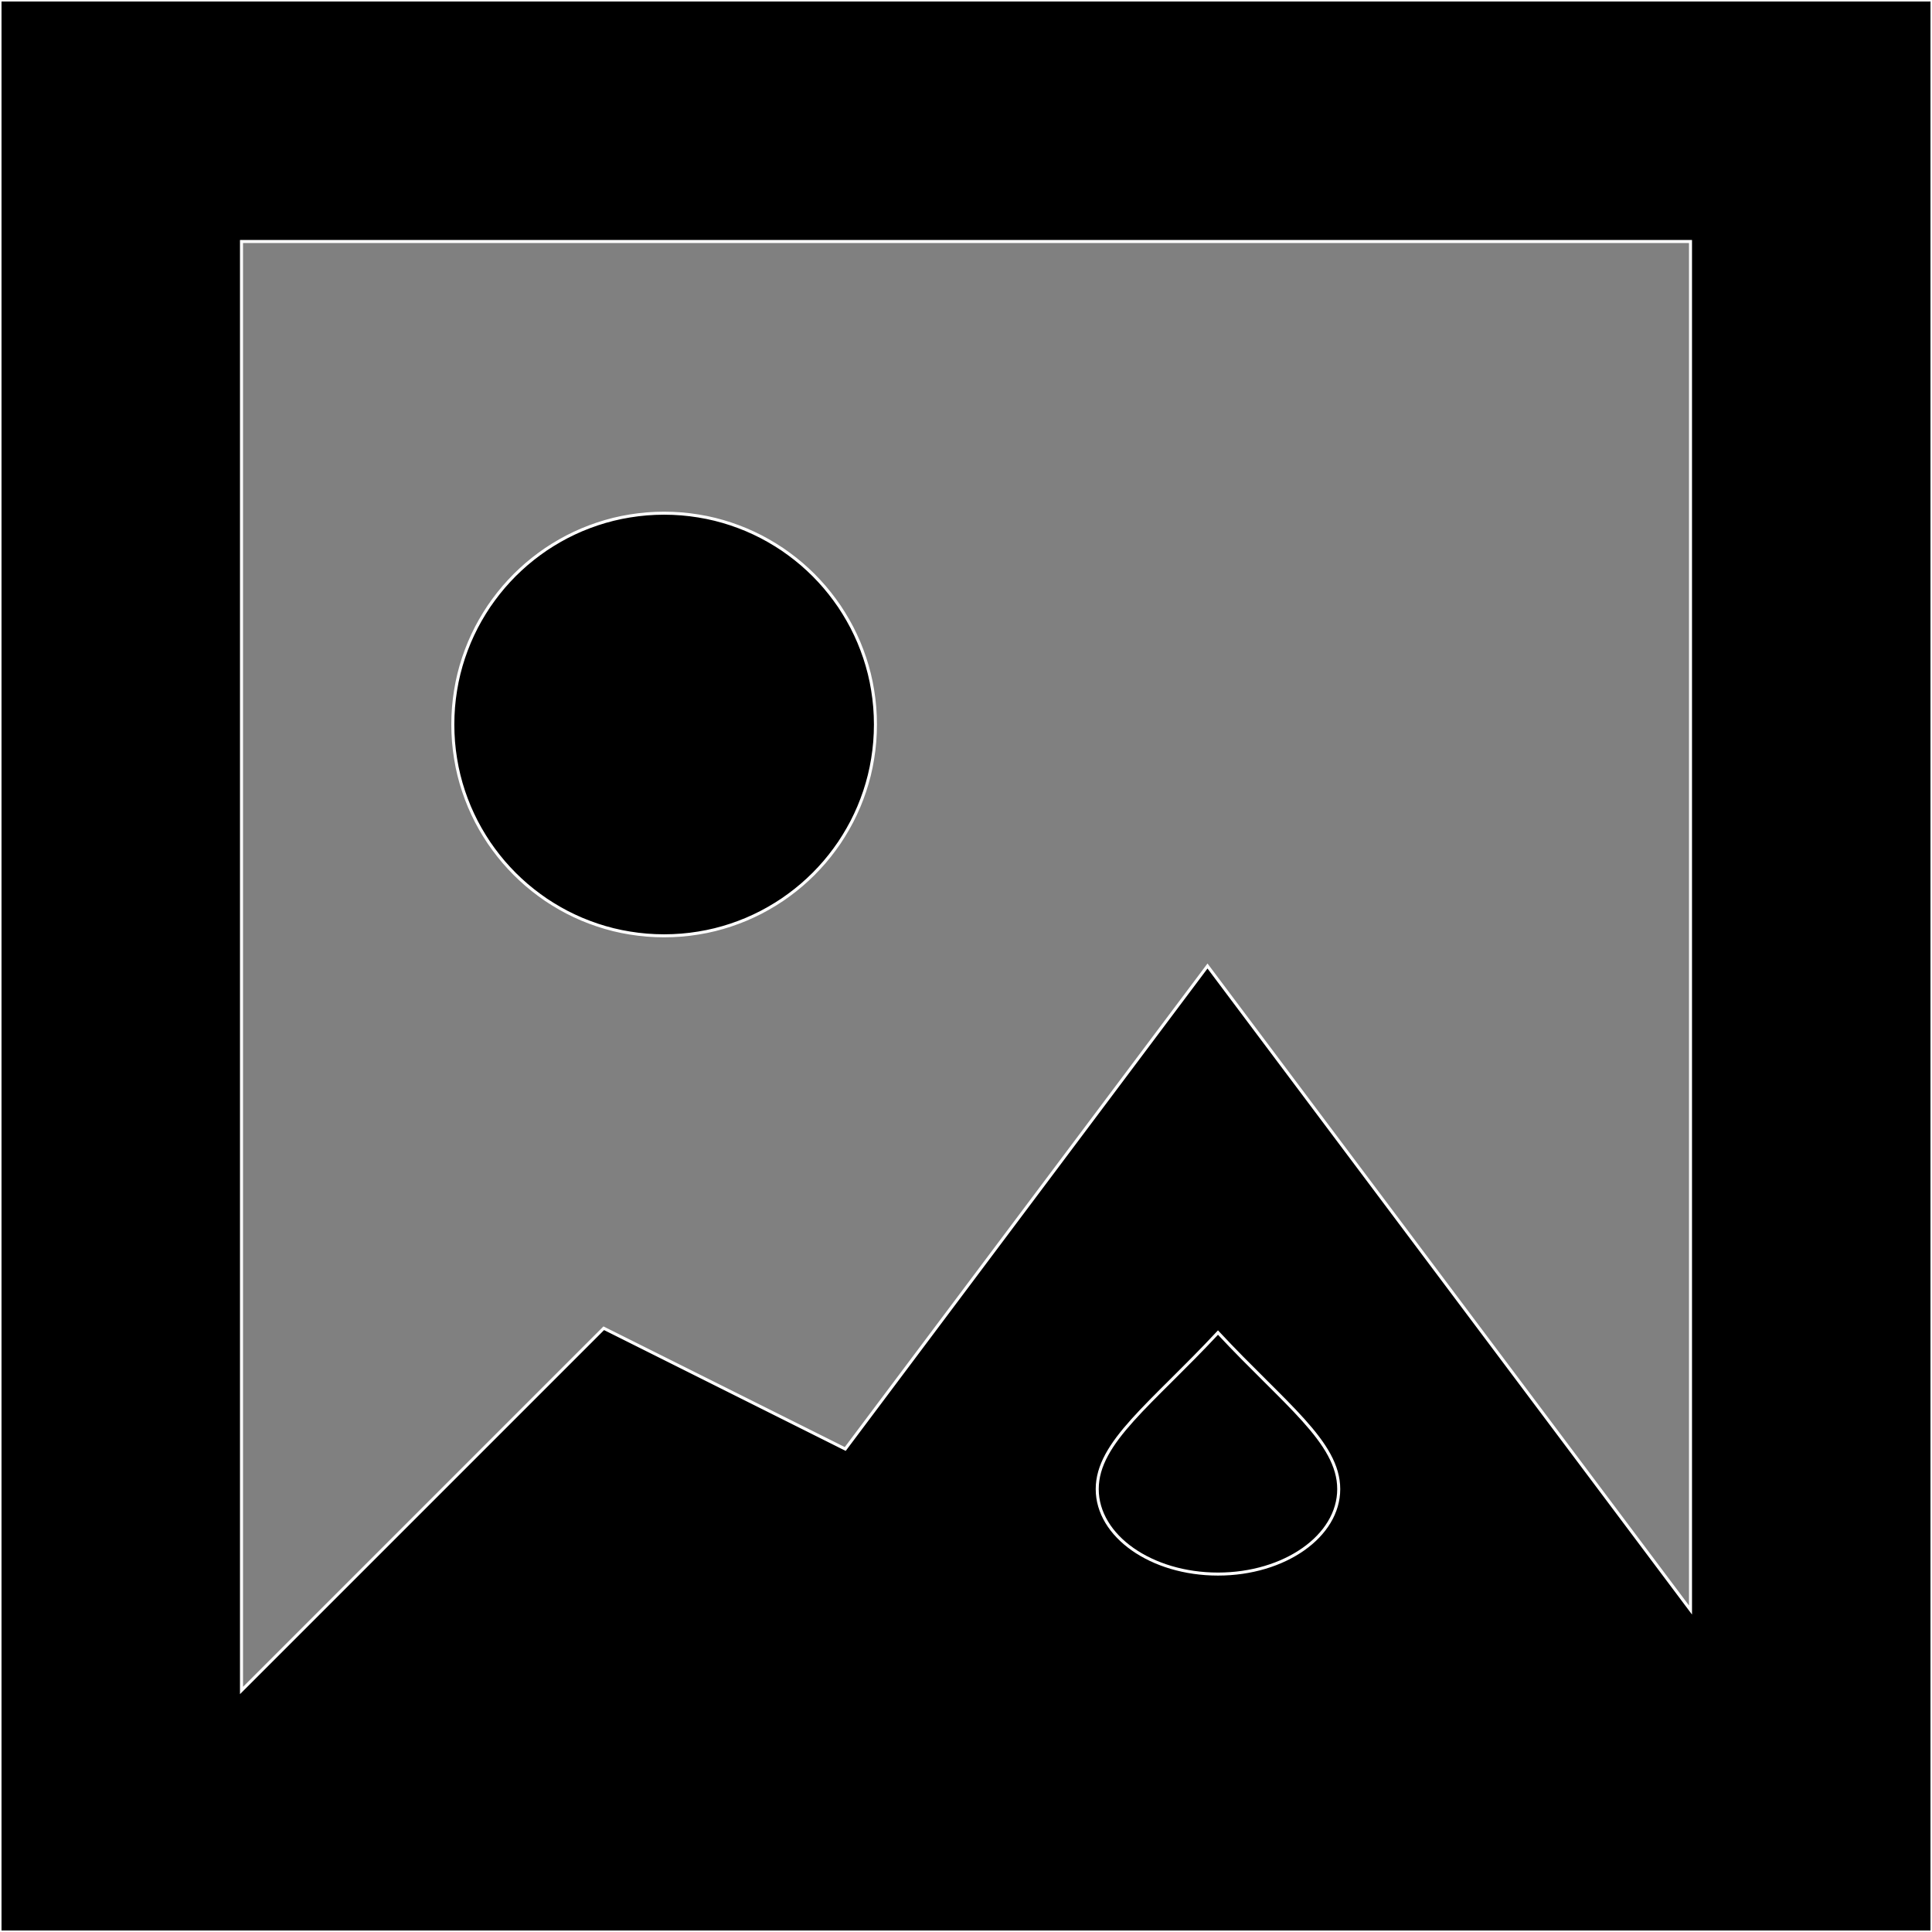 <?xml version="1.0" encoding="UTF-8" standalone="no"?>
<!DOCTYPE svg PUBLIC "-//W3C//DTD SVG 1.1//EN" "http://www.w3.org/Graphics/SVG/1.1/DTD/svg11.dtd">
<svg version="1.1" xmlns="http://www.w3.org/2000/svg" xmlns:xlink="http://www.w3.org/1999/xlink" preserveAspectRatio="xMidYMid meet" viewBox="0 0 640 640" width="30" height="30"><rect x="0" y="0" width="640" height="640" fill="#808080" stroke="none"/><defs><path d="M0 640L0 0L640 0L640 640L0 640ZM80 560L200 440L280 480L400 320L560 533.34L560 80L80 80L80 560ZM225.74 170.23L228.56 170.52L231.35 170.92L234.11 171.42L236.82 172.03L239.5 172.75L242.13 173.57L244.71 174.49L247.25 175.5L249.73 176.61L252.17 177.81L254.55 179.11L256.87 180.49L259.14 181.95L261.34 183.51L263.48 185.14L265.56 186.85L267.56 188.64L269.5 190.5L271.36 192.44L273.15 194.44L274.86 196.52L276.49 198.66L278.05 200.86L279.51 203.13L280.89 205.45L282.19 207.83L283.39 210.27L284.5 212.75L285.51 215.29L286.43 217.87L287.25 220.5L287.97 223.18L288.58 225.89L289.08 228.65L289.48 231.44L289.77 234.26L289.94 237.11L290 240L289.94 242.89L289.77 245.74L289.48 248.56L289.08 251.35L288.58 254.11L287.97 256.82L287.25 259.5L286.43 262.13L285.51 264.71L284.5 267.25L283.39 269.73L282.19 272.17L280.89 274.55L279.51 276.87L278.05 279.14L276.49 281.34L274.86 283.48L273.15 285.56L271.36 287.56L269.5 289.5L267.56 291.36L265.56 293.15L263.48 294.86L261.34 296.49L259.14 298.05L256.87 299.51L254.55 300.89L252.17 302.19L249.73 303.39L247.25 304.5L244.71 305.51L242.13 306.43L239.5 307.25L236.82 307.97L234.11 308.58L231.35 309.08L228.56 309.48L225.74 309.77L222.89 309.94L220 310L217.11 309.94L214.26 309.77L211.44 309.48L208.65 309.08L205.89 308.58L203.18 307.97L200.5 307.25L197.87 306.43L195.29 305.51L192.75 304.5L190.27 303.39L187.83 302.19L185.45 300.89L183.13 299.51L180.86 298.05L178.66 296.49L176.52 294.86L174.44 293.15L172.44 291.36L170.5 289.5L168.64 287.56L166.85 285.56L165.14 283.48L163.51 281.34L161.95 279.14L160.49 276.87L159.11 274.55L157.81 272.17L156.61 269.73L155.5 267.25L154.49 264.71L153.57 262.13L152.75 259.5L152.03 256.82L151.42 254.11L150.92 251.35L150.52 248.56L150.23 245.74L150.06 242.89L150 240L150.06 237.11L150.23 234.26L150.52 231.44L150.92 228.65L151.42 225.89L152.03 223.18L152.75 220.5L153.57 217.87L154.49 215.29L155.5 212.75L156.61 210.27L157.81 207.83L159.11 205.45L160.49 203.13L161.95 200.86L163.51 198.66L165.14 196.52L166.85 194.44L168.64 192.44L170.5 190.5L172.44 188.64L174.44 186.85L176.52 185.14L178.66 183.51L180.86 181.95L183.13 180.49L185.45 179.11L187.83 177.81L190.27 176.61L192.75 175.5L195.29 174.49L197.87 173.57L200.5 172.75L203.18 172.03L205.89 171.42L208.65 170.92L211.44 170.52L214.26 170.23L217.11 170.06L220 170L222.89 170.06L225.74 170.23Z" id="d7hVV0vWv"></path><path d="M443.47 493.28C443.47 508.83 425.56 521.43 403.47 521.43C381.38 521.43 363.47 508.83 363.47 493.28C363.47 477.73 381.38 465.13 403.47 441.43C425.56 465.13 443.47 477.73 443.47 493.28Z" id="a29k6J6bBl"></path></defs><g><g><g><use xlink:href="#d7hVV0vWv" opacity="1" fill="#000000" fill-opacity="1"></use><g><use xlink:href="#d7hVV0vWv" opacity="1" fill-opacity="0" stroke="#ffffff" stroke-width="1" stroke-opacity="1"></use></g></g><g><use xlink:href="#a29k6J6bBl" opacity="1" fill="#000000" fill-opacity="1"></use><g><use xlink:href="#a29k6J6bBl" opacity="1" fill-opacity="0" stroke="#ffffff" stroke-width="1" stroke-opacity="1"></use></g></g></g></g></svg>